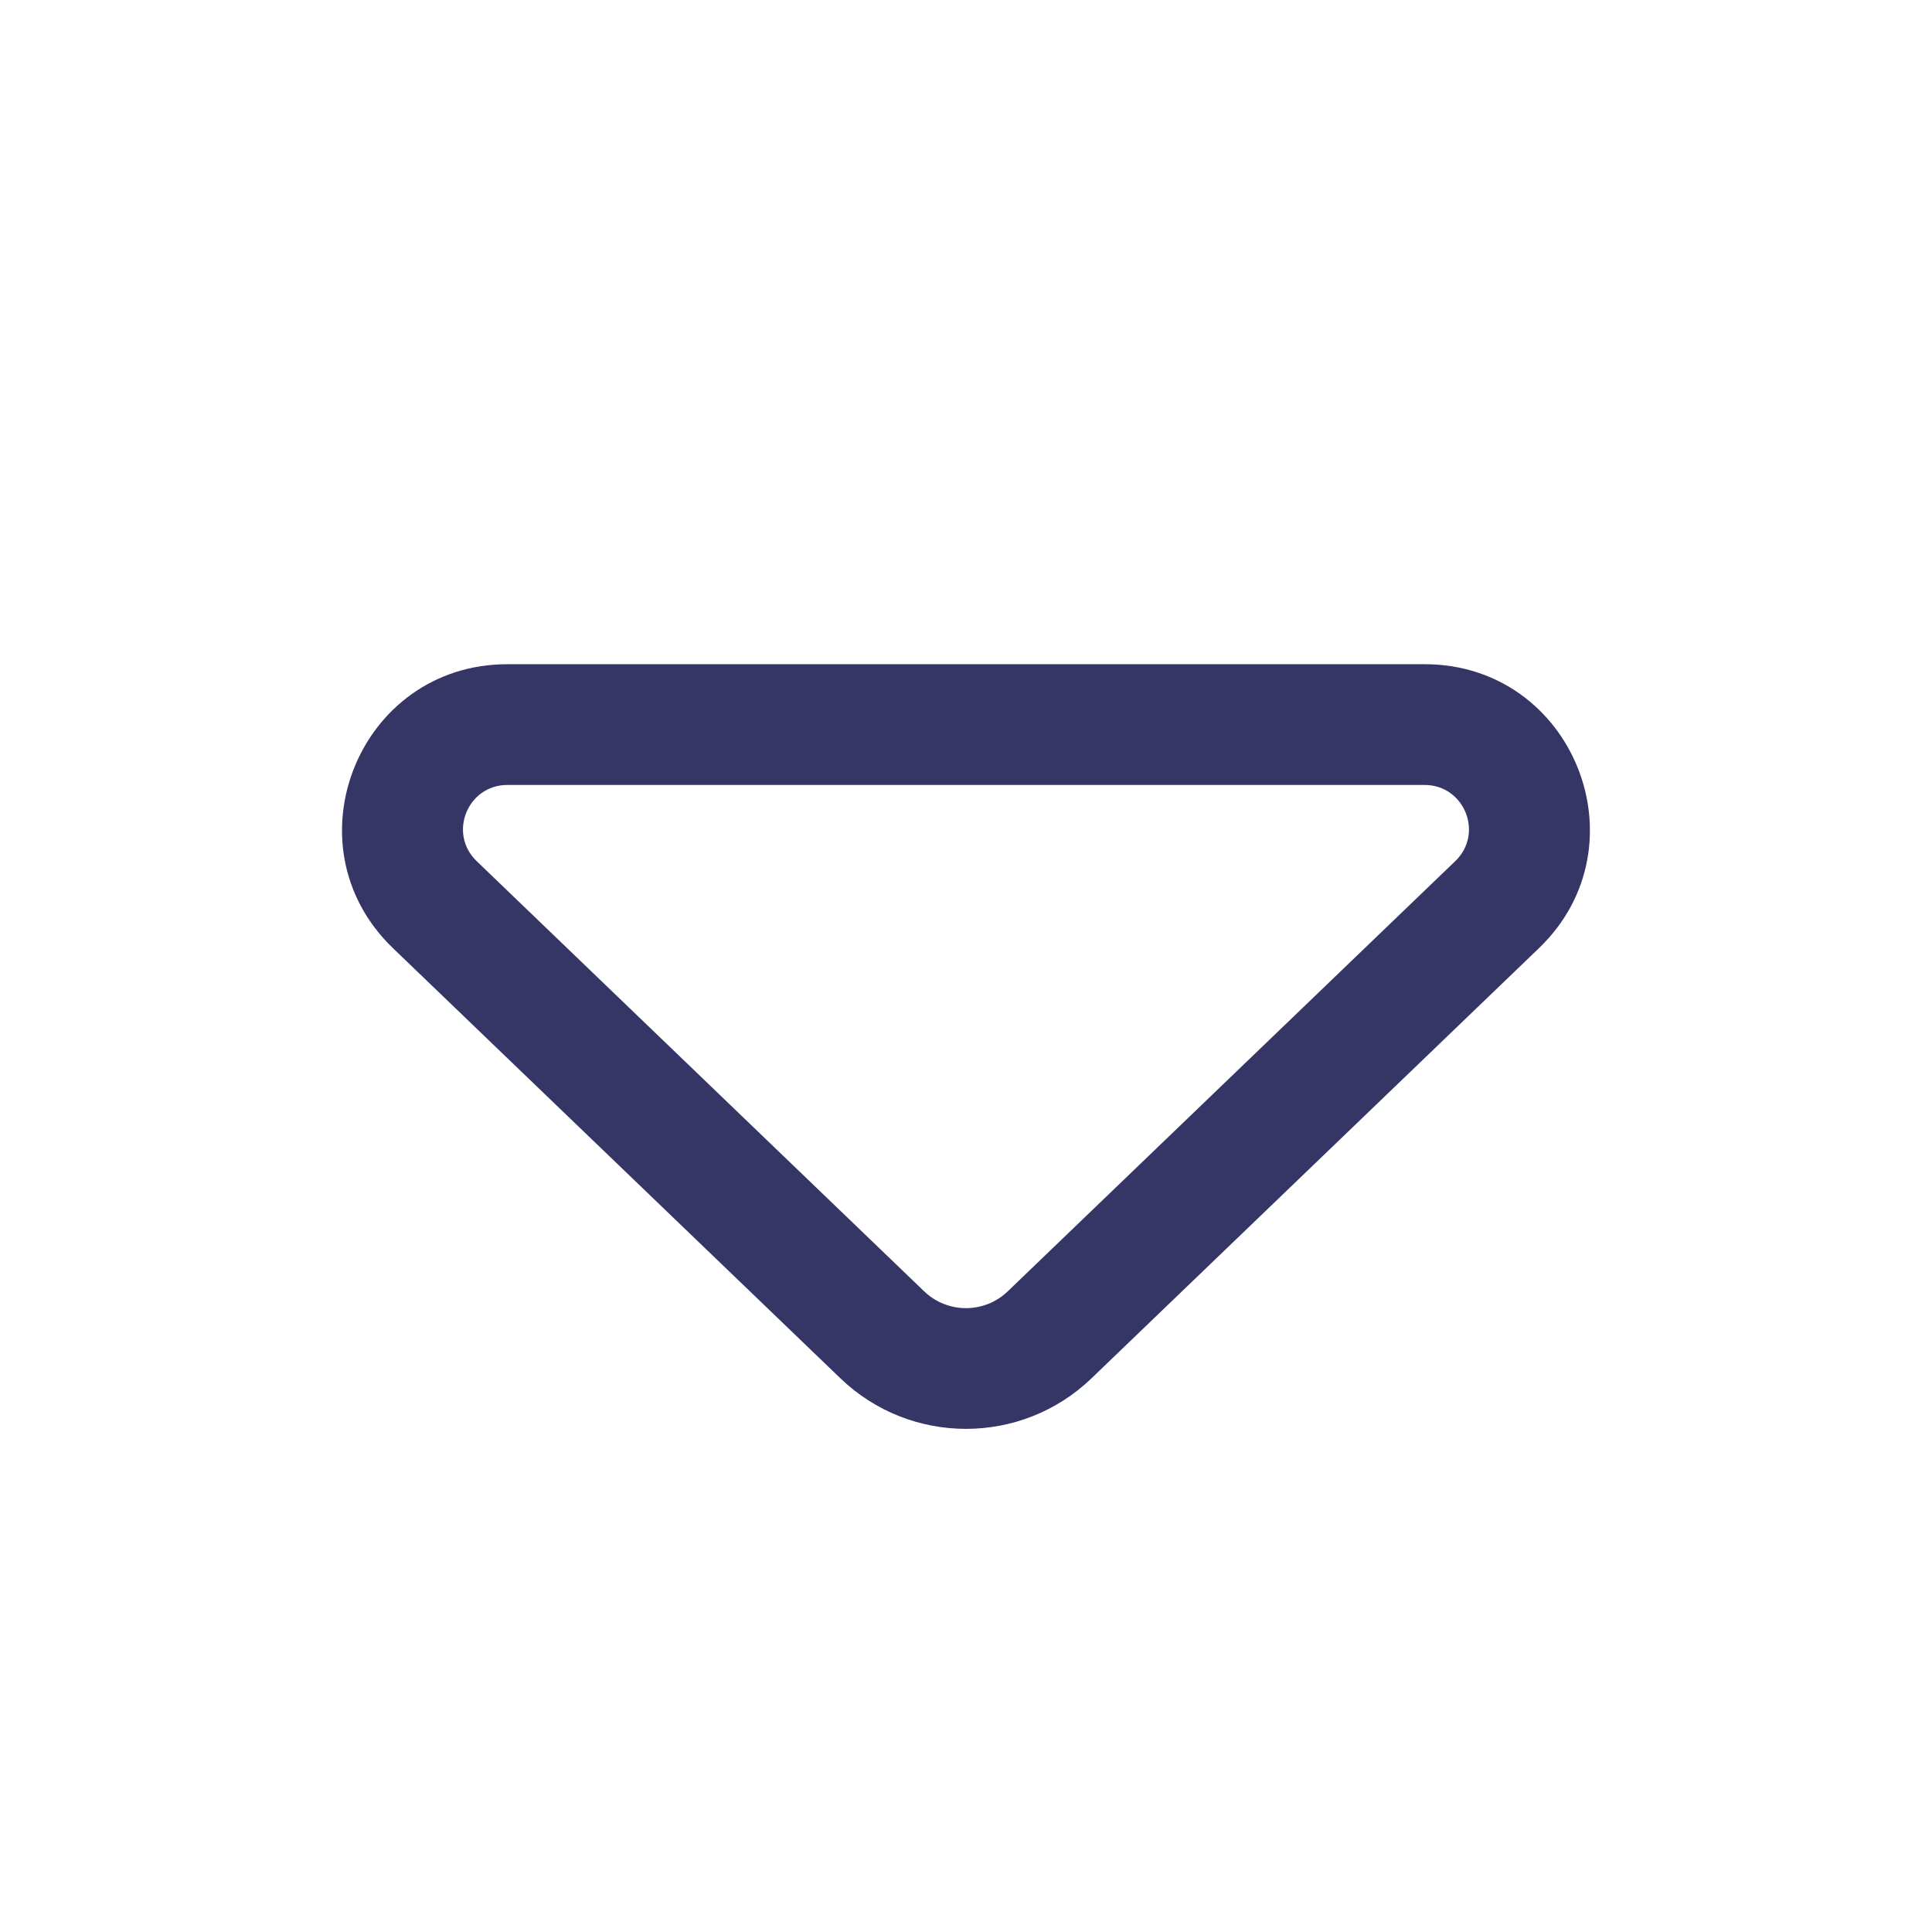 <svg width="24" height="24" viewBox="0 0 24 24" fill="none" xmlns="http://www.w3.org/2000/svg">
<path fill-rule="evenodd" clip-rule="evenodd" d="M10.44 17.122C11.311 17.959 12.688 17.959 13.559 17.122L19.117 11.779C20.448 10.499 19.542 8.251 17.697 8.251L6.303 8.251C4.457 8.251 3.551 10.499 4.882 11.779L10.44 17.122ZM12.519 16.041C12.229 16.32 11.77 16.32 11.48 16.041L5.921 10.697C5.564 10.354 5.807 9.751 6.303 9.751L17.697 9.751C18.192 9.751 18.435 10.354 18.078 10.697L12.519 16.041Z" fill="#353566"/>
</svg>
